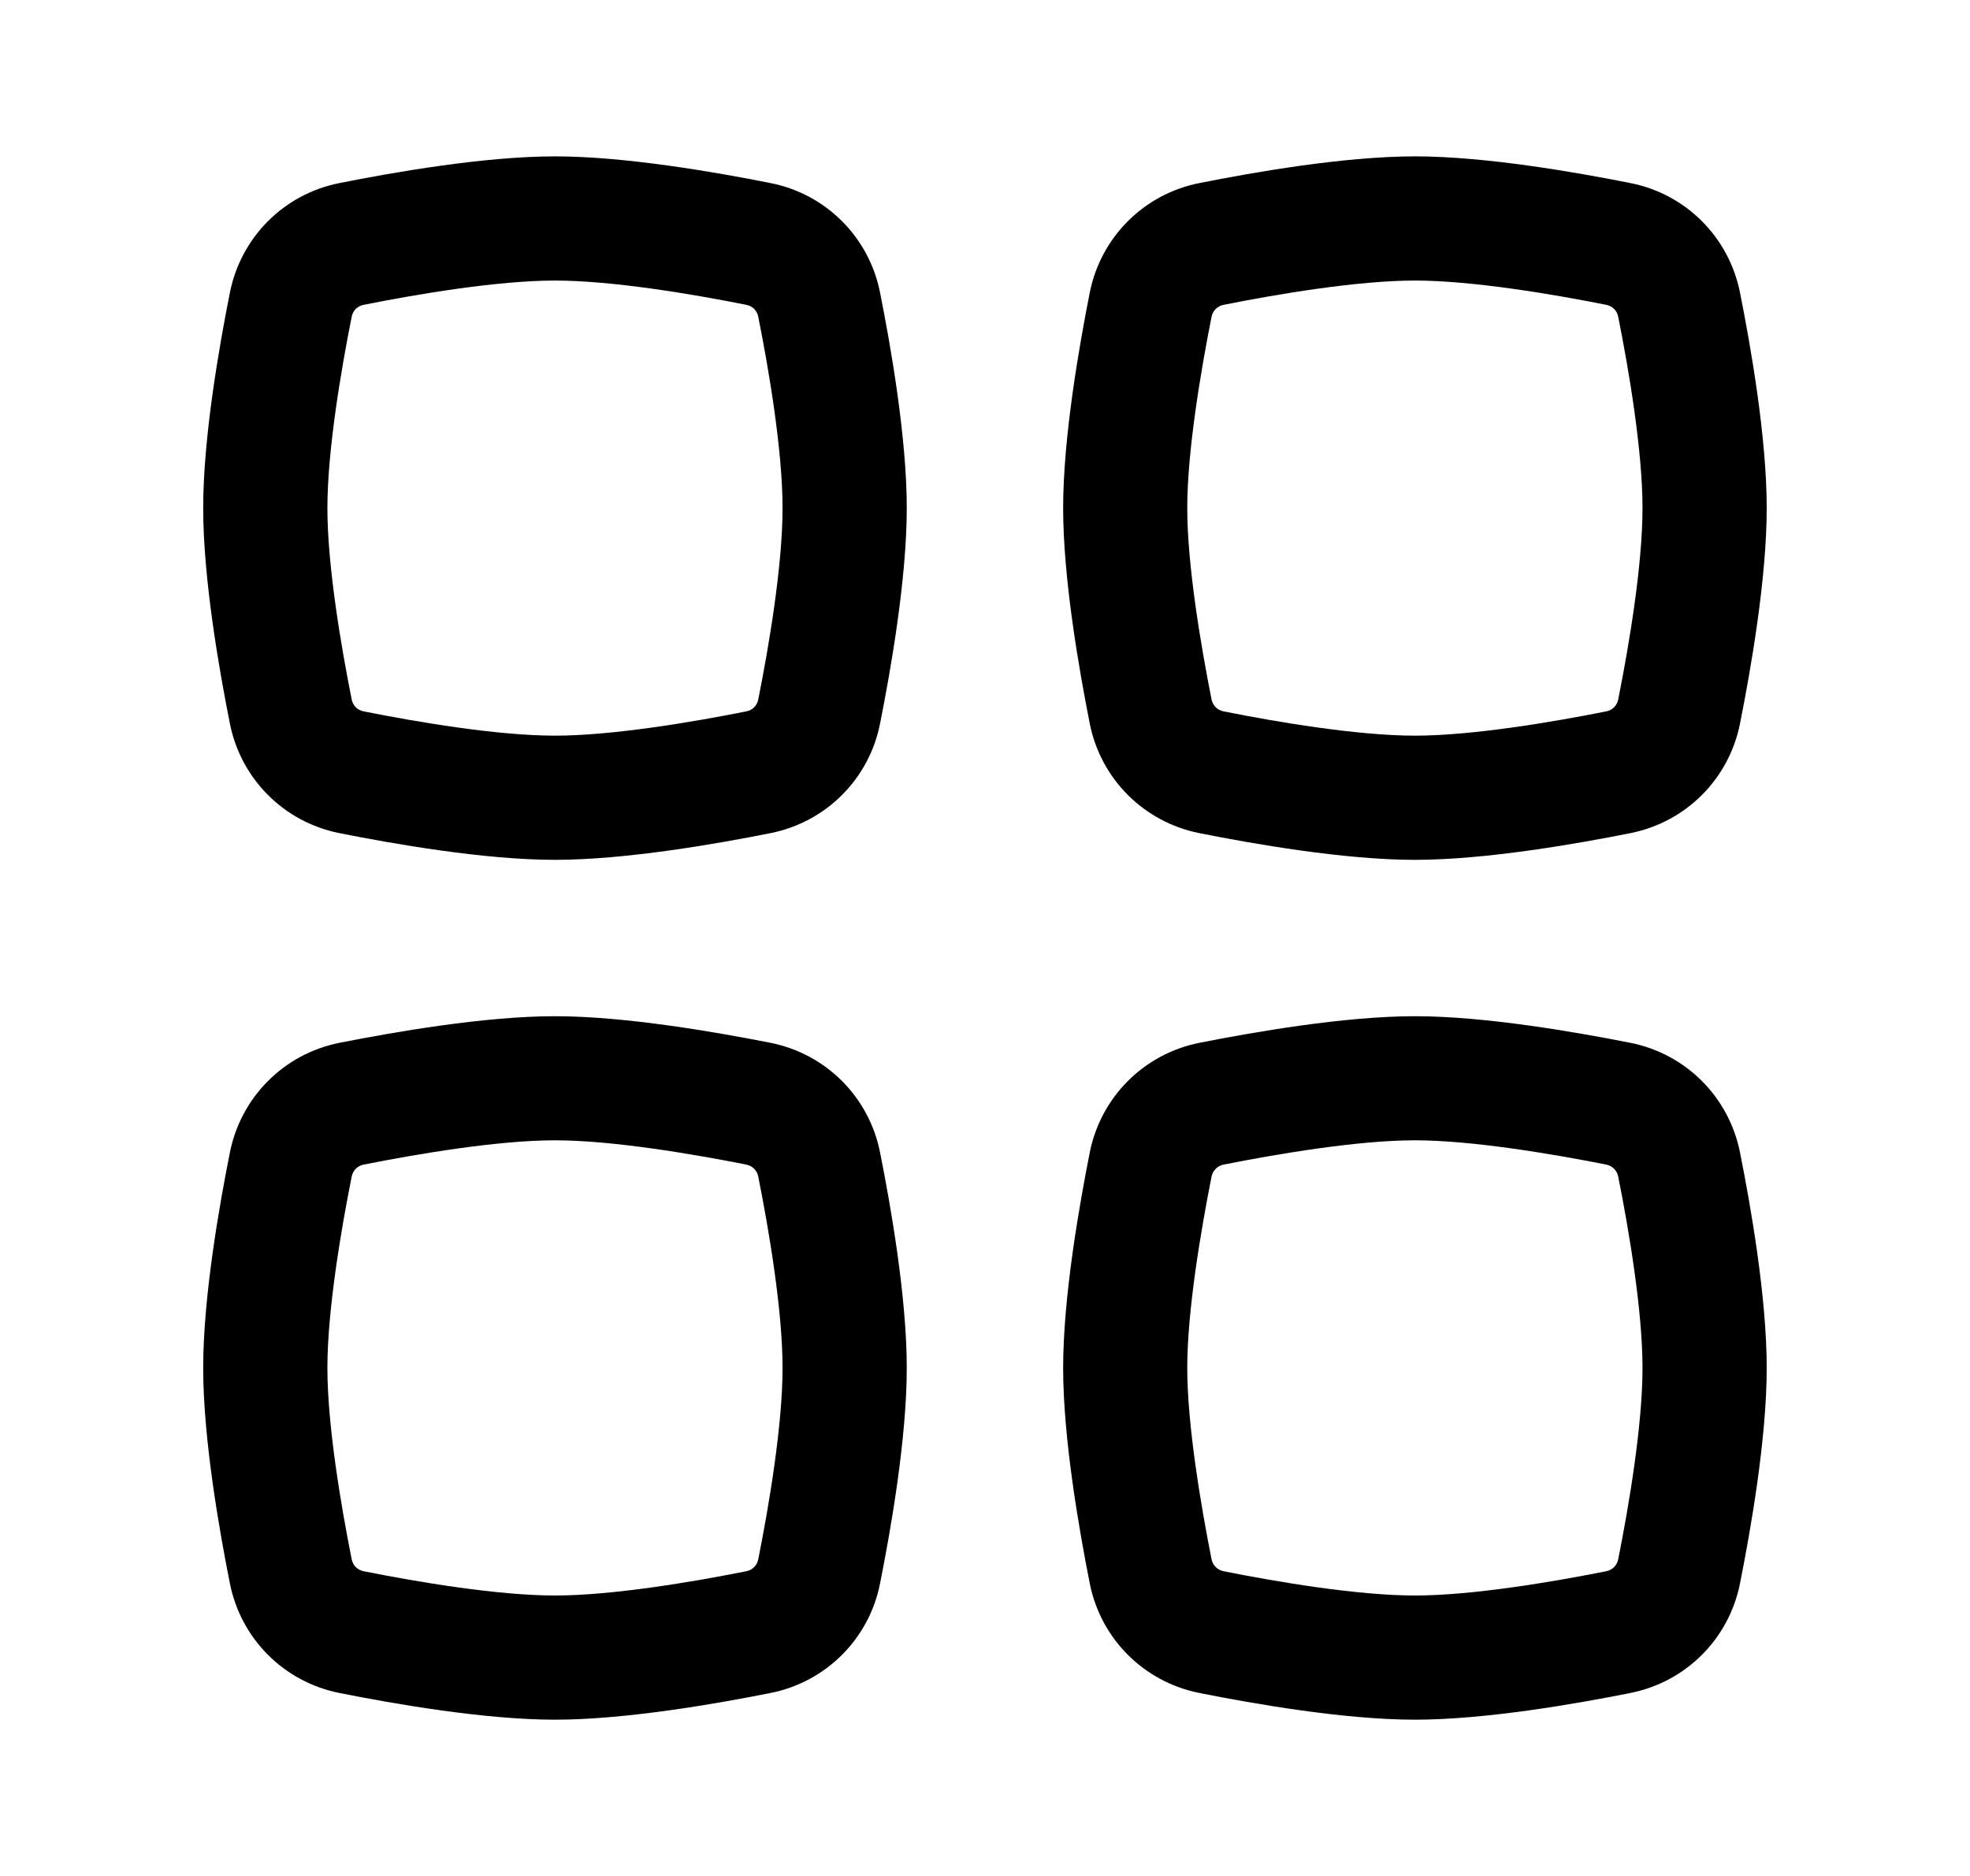 <svg width="21" height="20" viewBox="0 0 21 20" fill="none" xmlns="http://www.w3.org/2000/svg">
<g id="Category">
<g id="Vector">
<path fill-rule="evenodd" clip-rule="evenodd" d="M5.916 2.991C5.305 2.991 4.446 3.136 3.876 3.25C3.81 3.263 3.762 3.311 3.749 3.377C3.635 3.947 3.49 4.806 3.49 5.417C3.49 6.028 3.635 6.887 3.749 7.457C3.762 7.523 3.81 7.571 3.876 7.584C4.446 7.698 5.305 7.843 5.916 7.843C6.527 7.843 7.386 7.698 7.956 7.584C8.022 7.571 8.07 7.523 8.083 7.457C8.197 6.887 8.342 6.028 8.342 5.417C8.342 4.806 8.197 3.947 8.083 3.377C8.07 3.311 8.022 3.263 7.956 3.25C7.386 3.136 6.527 2.991 5.916 2.991ZM3.617 1.952C4.189 1.838 5.162 1.667 5.916 1.667C6.67 1.667 7.643 1.838 8.215 1.952C8.805 2.069 9.264 2.528 9.381 3.118C9.495 3.69 9.666 4.663 9.666 5.417C9.666 6.171 9.495 7.144 9.381 7.716C9.264 8.306 8.805 8.764 8.215 8.882C7.643 8.996 6.67 9.167 5.916 9.167C5.162 9.167 4.189 8.996 3.617 8.882C3.027 8.764 2.569 8.306 2.451 7.716C2.337 7.144 2.166 6.171 2.166 5.417C2.166 4.663 2.337 3.69 2.451 3.118C2.569 2.528 3.027 2.069 3.617 1.952Z" fill="currentColor"/>
<path fill-rule="evenodd" clip-rule="evenodd" d="M5.916 12.157C5.305 12.157 4.446 12.303 3.876 12.416C3.81 12.43 3.762 12.478 3.749 12.544C3.635 13.114 3.49 13.973 3.49 14.584C3.49 15.194 3.635 16.053 3.749 16.624C3.762 16.689 3.81 16.738 3.876 16.751C4.446 16.865 5.305 17.01 5.916 17.01C6.527 17.01 7.386 16.865 7.956 16.751C8.022 16.738 8.07 16.689 8.083 16.624C8.197 16.053 8.342 15.194 8.342 14.584C8.342 13.973 8.197 13.114 8.083 12.544C8.07 12.478 8.022 12.43 7.956 12.416C7.386 12.303 6.527 12.157 5.916 12.157ZM3.617 11.118C4.189 11.005 5.162 10.834 5.916 10.834C6.67 10.834 7.643 11.005 8.215 11.118C8.805 11.236 9.264 11.695 9.381 12.285C9.495 12.856 9.666 13.829 9.666 14.584C9.666 15.338 9.495 16.311 9.381 16.883C9.264 17.473 8.805 17.931 8.215 18.049C7.643 18.163 6.67 18.334 5.916 18.334C5.162 18.334 4.189 18.163 3.617 18.049C3.027 17.931 2.569 17.473 2.451 16.883C2.337 16.311 2.166 15.338 2.166 14.584C2.166 13.829 2.337 12.856 2.451 12.285C2.569 11.695 3.027 11.236 3.617 11.118Z" fill="currentColor"/>
<path fill-rule="evenodd" clip-rule="evenodd" d="M15.083 2.991C14.472 2.991 13.613 3.136 13.043 3.25C12.977 3.263 12.929 3.311 12.915 3.377C12.802 3.947 12.656 4.806 12.656 5.417C12.656 6.028 12.802 6.887 12.915 7.457C12.929 7.523 12.977 7.571 13.043 7.584C13.613 7.698 14.472 7.843 15.083 7.843C15.693 7.843 16.552 7.698 17.123 7.584C17.188 7.571 17.237 7.523 17.25 7.457C17.364 6.887 17.509 6.028 17.509 5.417C17.509 4.806 17.364 3.947 17.25 3.377C17.237 3.311 17.188 3.263 17.123 3.25C16.552 3.136 15.693 2.991 15.083 2.991ZM12.784 1.952C13.355 1.838 14.329 1.667 15.083 1.667C15.837 1.667 16.81 1.838 17.381 1.952C17.972 2.069 18.43 2.528 18.548 3.118C18.662 3.69 18.833 4.663 18.833 5.417C18.833 6.171 18.662 7.144 18.548 7.716C18.43 8.306 17.972 8.764 17.381 8.882C16.81 8.996 15.837 9.167 15.083 9.167C14.329 9.167 13.355 8.996 12.784 8.882C12.194 8.764 11.735 8.306 11.617 7.716C11.504 7.144 11.333 6.171 11.333 5.417C11.333 4.663 11.504 3.69 11.617 3.118C11.735 2.528 12.194 2.069 12.784 1.952Z" fill="currentColor"/>
<path fill-rule="evenodd" clip-rule="evenodd" d="M15.083 12.157C14.472 12.157 13.613 12.303 13.043 12.416C12.977 12.43 12.929 12.478 12.915 12.544C12.802 13.114 12.656 13.973 12.656 14.584C12.656 15.194 12.802 16.053 12.915 16.624C12.929 16.689 12.977 16.738 13.043 16.751C13.613 16.865 14.472 17.01 15.083 17.01C15.693 17.01 16.552 16.865 17.123 16.751C17.188 16.738 17.237 16.689 17.25 16.624C17.364 16.053 17.509 15.194 17.509 14.584C17.509 13.973 17.364 13.114 17.25 12.544C17.237 12.478 17.188 12.43 17.123 12.416C16.552 12.303 15.693 12.157 15.083 12.157ZM12.784 11.118C13.355 11.005 14.329 10.834 15.083 10.834C15.837 10.834 16.81 11.005 17.381 11.118C17.972 11.236 18.43 11.695 18.548 12.285C18.662 12.856 18.833 13.829 18.833 14.584C18.833 15.338 18.662 16.311 18.548 16.883C18.43 17.473 17.972 17.931 17.381 18.049C16.81 18.163 15.837 18.334 15.083 18.334C14.329 18.334 13.355 18.163 12.784 18.049C12.194 17.931 11.735 17.473 11.617 16.883C11.504 16.311 11.333 15.338 11.333 14.584C11.333 13.829 11.504 12.856 11.617 12.285C11.735 11.695 12.194 11.236 12.784 11.118Z" fill="currentColor"/>
</g>
</g>
</svg>
